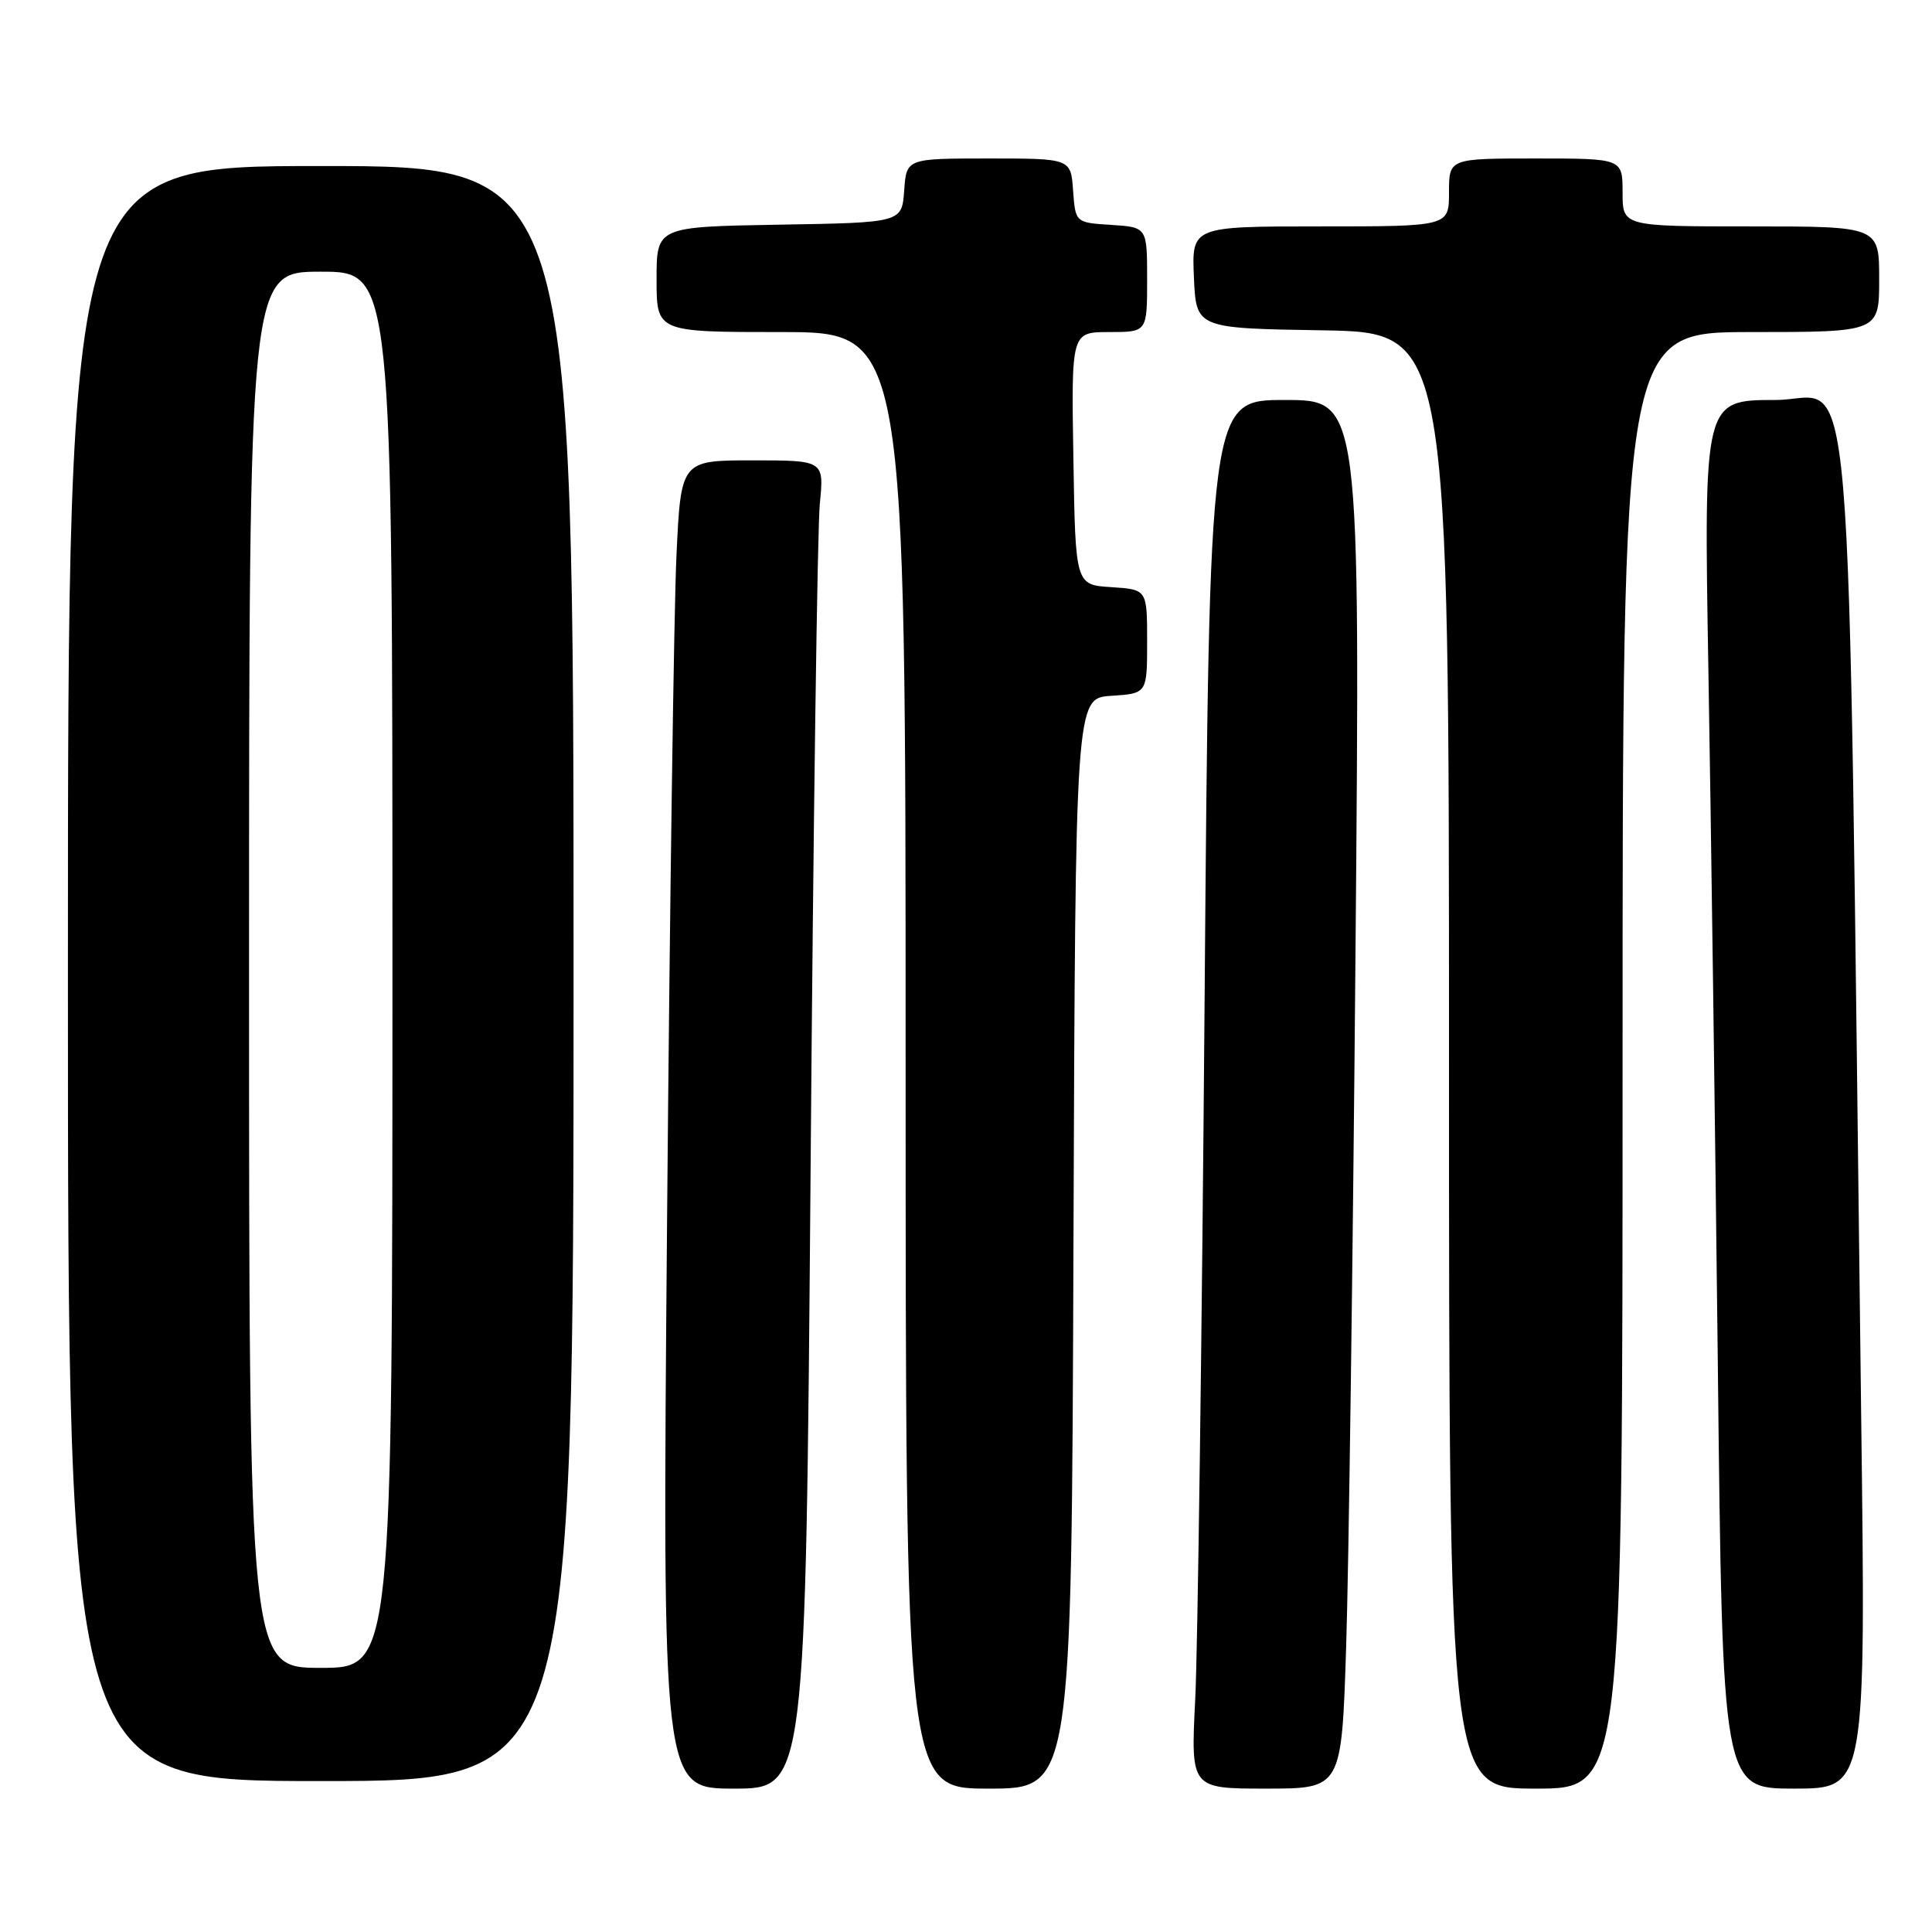 <?xml version="1.0" encoding="UTF-8" standalone="no"?>
<!DOCTYPE svg PUBLIC "-//W3C//DTD SVG 1.1//EN" "http://www.w3.org/Graphics/SVG/1.1/DTD/svg11.dtd" >
<svg xmlns="http://www.w3.org/2000/svg" xmlns:xlink="http://www.w3.org/1999/xlink" version="1.1" viewBox="0 0 256 256">
 <g >
 <path fill="currentColor"
d=" M 107.41 154.75 C 107.76 109.51 108.31 69.91 108.63 66.75 C 109.20 61.00 109.20 61.00 99.71 61.00 C 90.22 61.00 90.22 61.00 89.63 73.75 C 89.30 80.76 88.74 120.36 88.39 161.75 C 87.75 237.00 87.75 237.00 97.25 237.00 C 106.75 237.00 106.75 237.00 107.41 154.75 Z  M 142.24 164.75 C 142.50 92.50 142.50 92.50 147.25 92.20 C 152.00 91.89 152.00 91.89 152.00 85.00 C 152.00 78.11 152.00 78.11 147.25 77.80 C 142.50 77.50 142.50 77.50 142.23 60.75 C 141.95 44.00 141.95 44.00 146.98 44.00 C 152.00 44.00 152.00 44.00 152.00 37.05 C 152.00 30.11 152.00 30.11 147.25 29.80 C 142.50 29.50 142.50 29.50 142.19 25.25 C 141.89 21.00 141.89 21.00 131.00 21.00 C 120.11 21.00 120.11 21.00 119.81 25.25 C 119.50 29.50 119.50 29.50 103.25 29.77 C 87.00 30.05 87.00 30.05 87.00 37.02 C 87.00 44.00 87.00 44.00 103.50 44.00 C 120.00 44.00 120.00 44.00 120.00 140.50 C 120.00 237.00 120.00 237.00 130.99 237.00 C 141.99 237.00 141.99 237.00 142.24 164.75 Z  M 178.37 218.25 C 178.71 207.94 179.27 166.54 179.61 126.25 C 180.24 53.00 180.24 53.00 170.25 53.00 C 160.25 53.00 160.25 53.00 159.61 133.25 C 159.26 177.39 158.70 218.79 158.37 225.25 C 157.78 237.00 157.78 237.00 167.77 237.00 C 177.77 237.00 177.77 237.00 178.37 218.25 Z  M 215.00 140.50 C 215.00 44.00 215.00 44.00 232.00 44.00 C 249.00 44.00 249.00 44.00 249.00 37.00 C 249.00 30.00 249.00 30.00 232.00 30.00 C 215.00 30.00 215.00 30.00 215.00 25.50 C 215.00 21.00 215.00 21.00 203.50 21.00 C 192.00 21.00 192.00 21.00 192.00 25.50 C 192.00 30.00 192.00 30.00 174.95 30.00 C 157.91 30.00 157.91 30.00 158.20 36.75 C 158.50 43.50 158.50 43.50 175.25 43.77 C 192.00 44.05 192.00 44.05 192.00 140.52 C 192.00 237.00 192.00 237.00 203.50 237.00 C 215.00 237.00 215.00 237.00 215.00 140.50 Z  M 246.61 187.25 C 244.77 39.66 245.90 53.00 235.26 53.00 C 225.76 53.00 225.76 53.00 226.37 88.75 C 226.71 108.41 227.27 149.81 227.62 180.75 C 228.24 237.00 228.24 237.00 237.74 237.00 C 247.24 237.00 247.24 237.00 246.61 187.25 Z  M 76.00 129.00 C 76.00 22.00 76.00 22.00 42.50 22.00 C 9.00 22.00 9.00 22.00 9.00 129.00 C 9.00 236.00 9.00 236.00 42.50 236.00 C 76.00 236.00 76.00 236.00 76.00 129.00 Z  M 33.00 128.50 C 33.00 36.00 33.00 36.00 42.50 36.00 C 52.00 36.00 52.00 36.00 52.00 128.50 C 52.00 221.00 52.00 221.00 42.50 221.00 C 33.00 221.00 33.00 221.00 33.00 128.50 Z "/>
</g>
</svg>